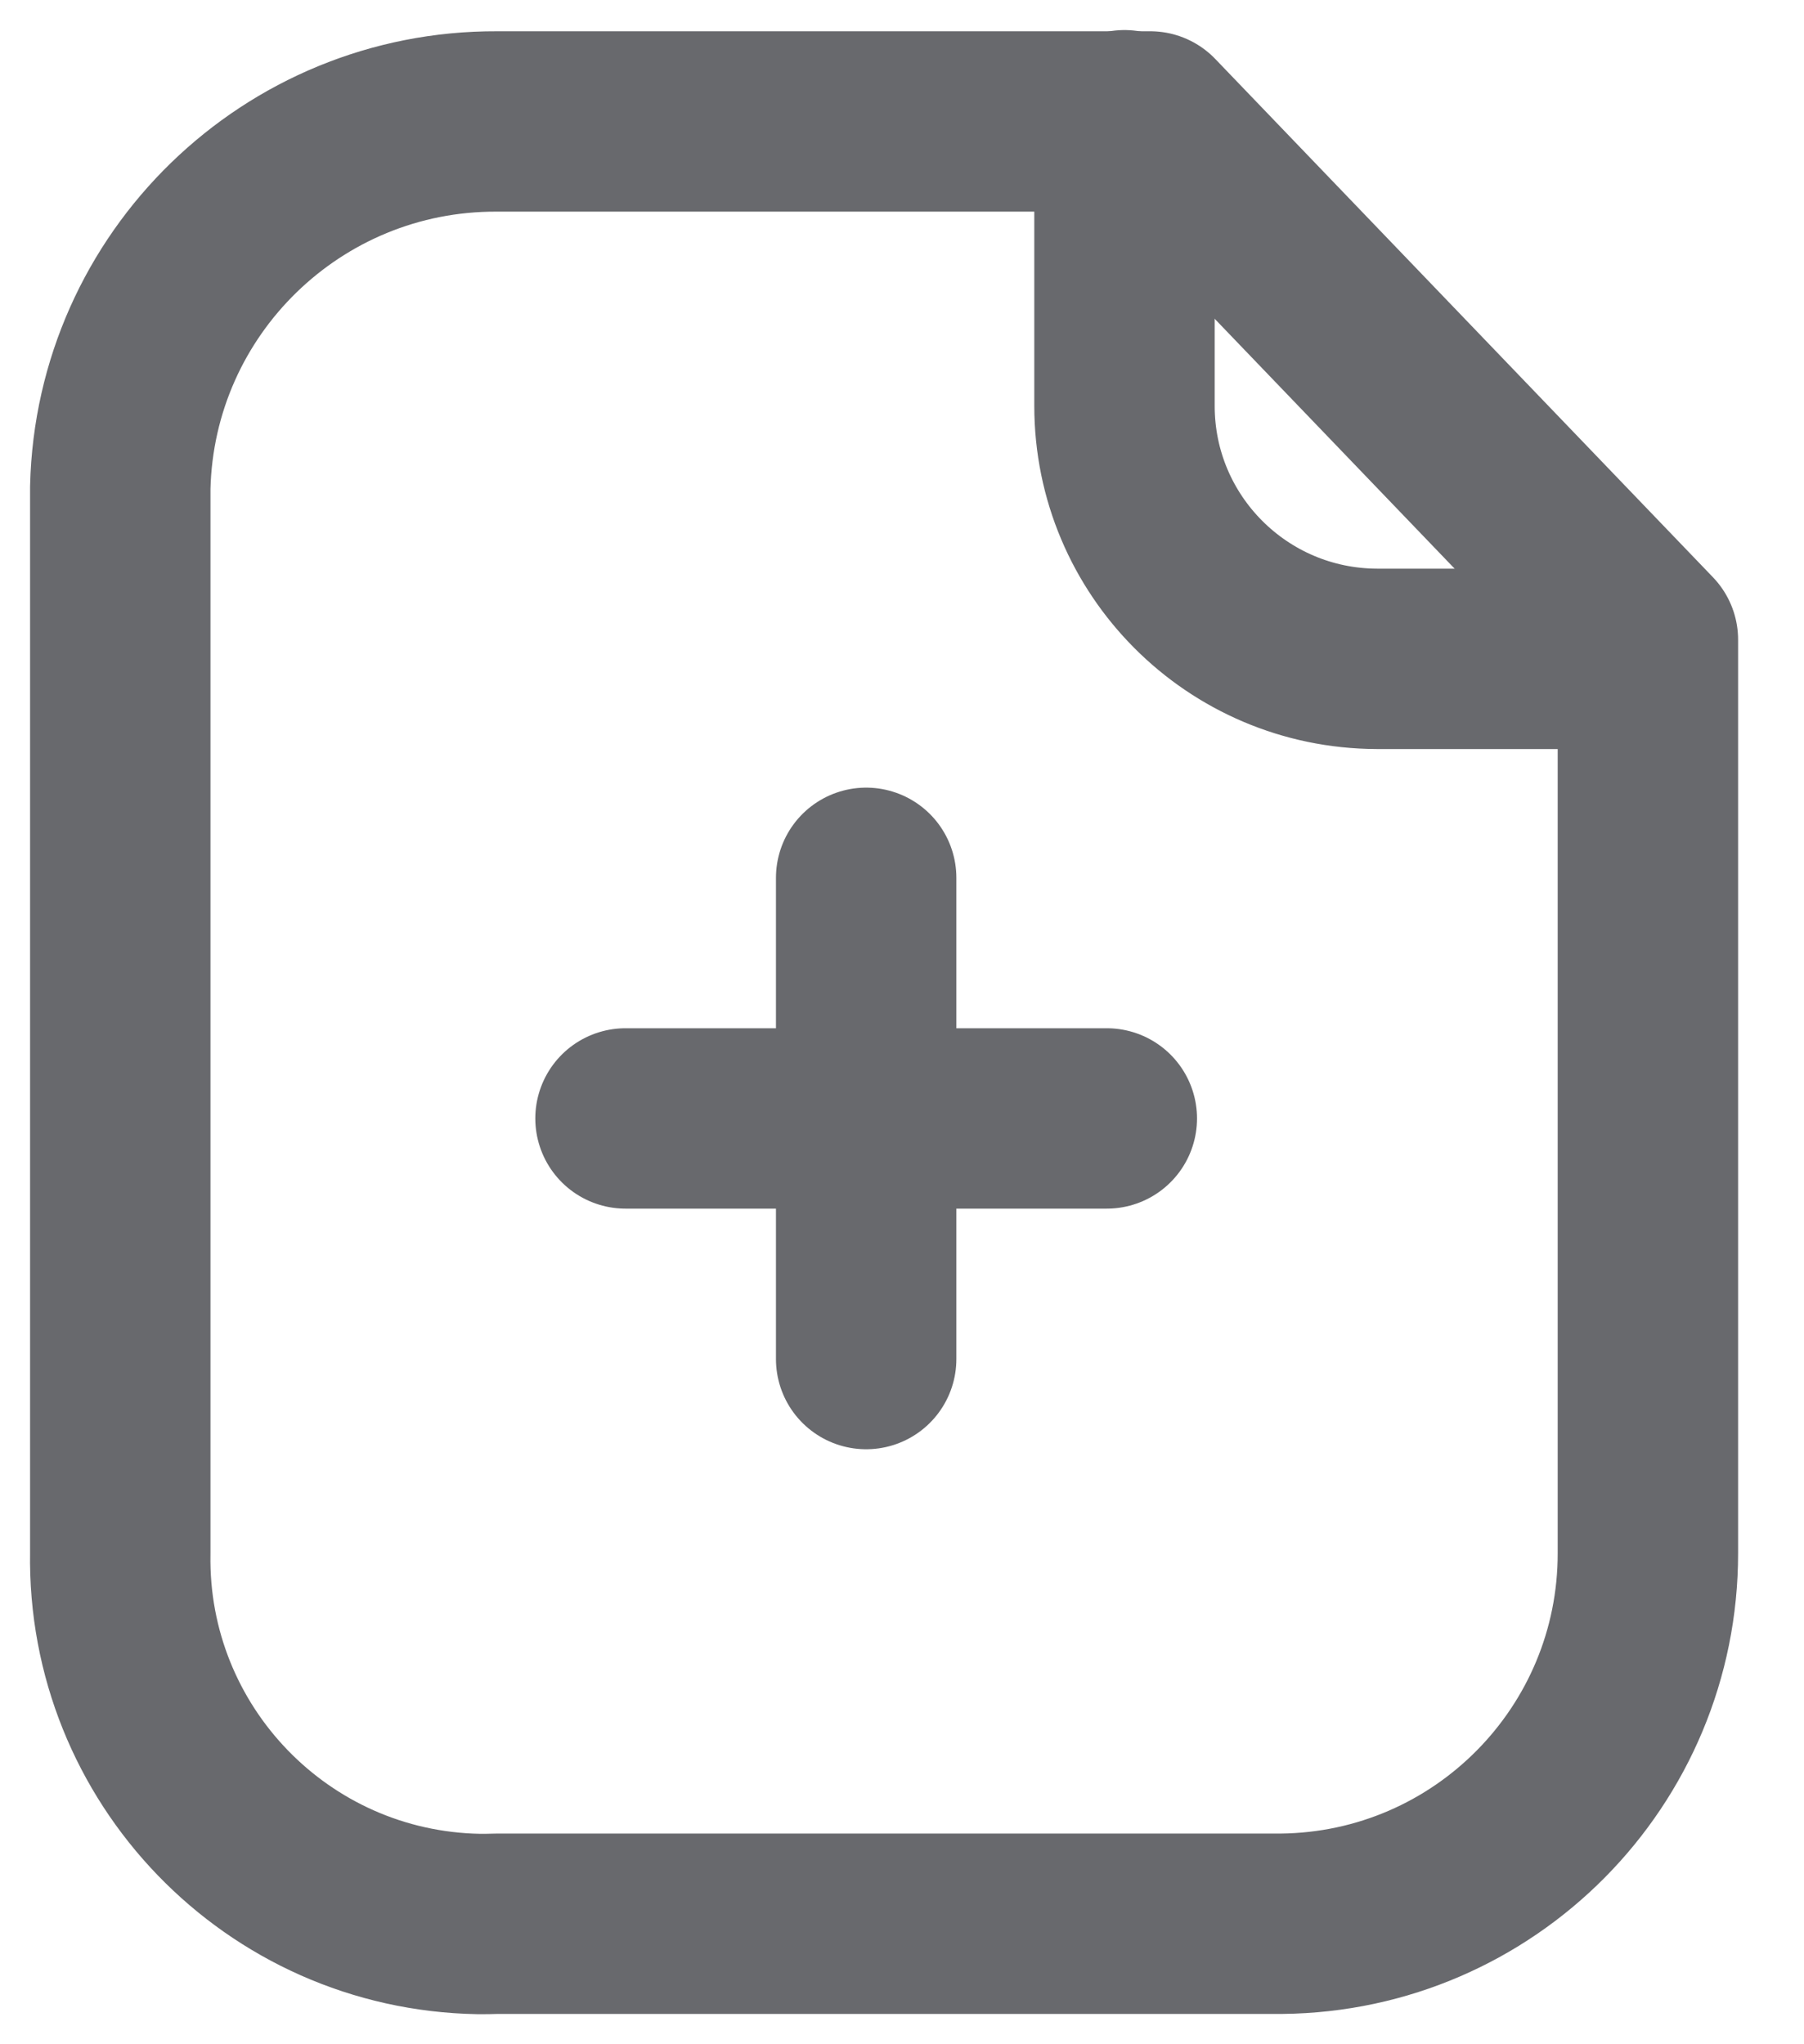 <svg width="15" height="17" viewBox="0 0 15 17" fill="none" xmlns="http://www.w3.org/2000/svg">
<path fill-rule="evenodd" clip-rule="evenodd" d="M9.564 1.01H4.132C2.433 1.003 1.04 2.356 1 4.055V12.915C0.972 14.59 2.306 15.971 3.981 16C4.03 16 4.081 16 4.132 15.998H10.655C12.345 15.981 13.704 14.605 13.702 12.915V5.32L9.564 1.01Z" stroke="#68696D" stroke-width="1.5" stroke-linecap="round" stroke-linejoin="round"/>
<path d="M9.35 1V3.376C9.35 4.535 10.288 5.475 11.448 5.479H13.697" stroke="#68696D" stroke-width="1.5" stroke-linecap="round" stroke-linejoin="round"/>
<path d="M9.203 9.301H5.201" stroke="#68696D" stroke-width="1.5" stroke-linecap="round" stroke-linejoin="round"/>
<path d="M7.202 11.302V7.3" stroke="#68696D" stroke-width="1.5" stroke-linecap="round" stroke-linejoin="round"/>
</svg>
